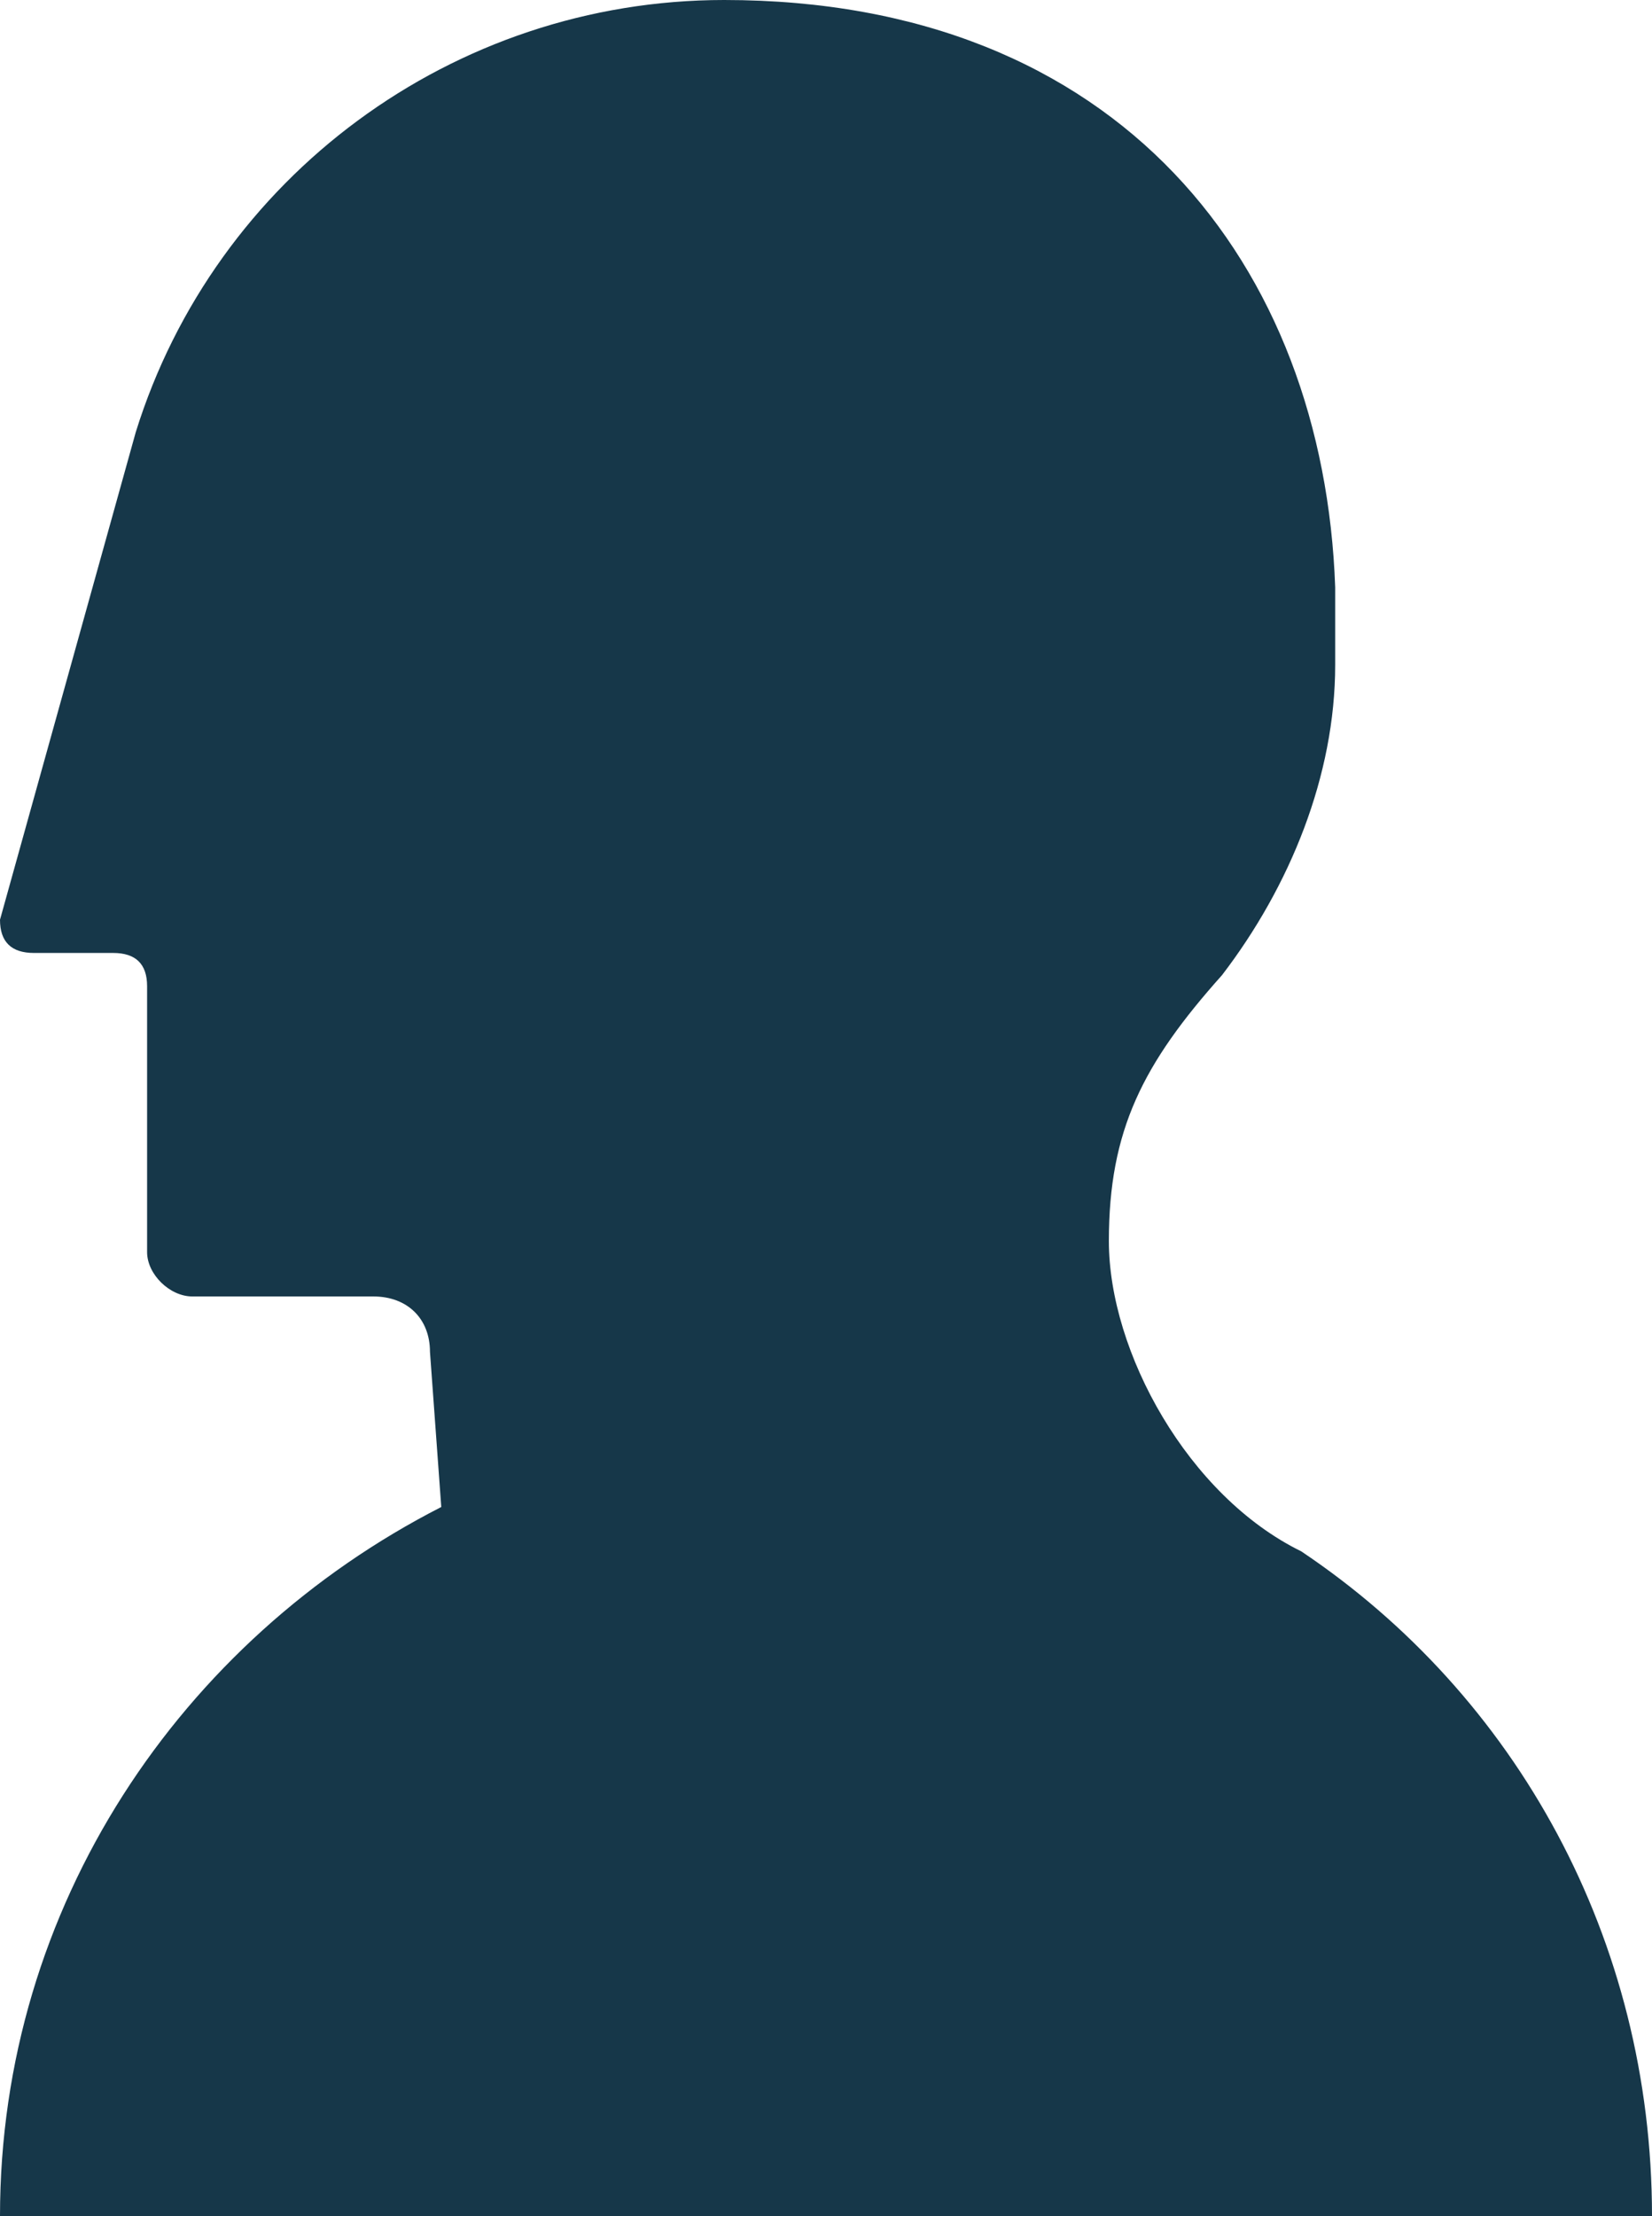 <svg width="44" height="59" viewBox="0 0 44 59" fill="none" xmlns="http://www.w3.org/2000/svg">
<g clipPath="url(#clip0_2072_6940)">
<path d="M11.753 40.12C4.822 43.66 0 50.74 0 59H44C44 51.625 40.384 45.135 34.657 41.3C31.644 39.825 29.534 35.99 29.534 33.04C29.534 30.09 30.438 28.32 32.548 25.96C34.356 23.6 35.562 20.65 35.562 17.7V15.635C35.26 7.08 29.836 0 19.288 0C12.055 0 5.726 4.72 3.616 11.505L0 24.485C0 25.075 0.301 25.37 0.904 25.37H3.014C3.616 25.37 3.918 25.665 3.918 26.255V33.335C3.918 33.925 4.521 34.515 5.123 34.515H9.945C10.849 34.515 11.452 35.105 11.452 35.99L11.753 40.12C11.753 39.825 11.753 39.825 11.753 40.12Z" fill="#163749"/>
<path d="M6.027 18.29C7.534 16.815 9.644 15.635 12.055 15.635C14.466 15.635 16.575 16.815 17.781 18.29C16.575 20.06 14.466 21.24 12.055 21.24C9.644 21.24 7.534 20.06 6.027 18.29Z" fill="#163749"/>
</g>
<defs>
<clipPath id="clip0_2072_6940">
<rect width="44" height="59" fill="white"/>
</clipPath>
</defs>
</svg>
